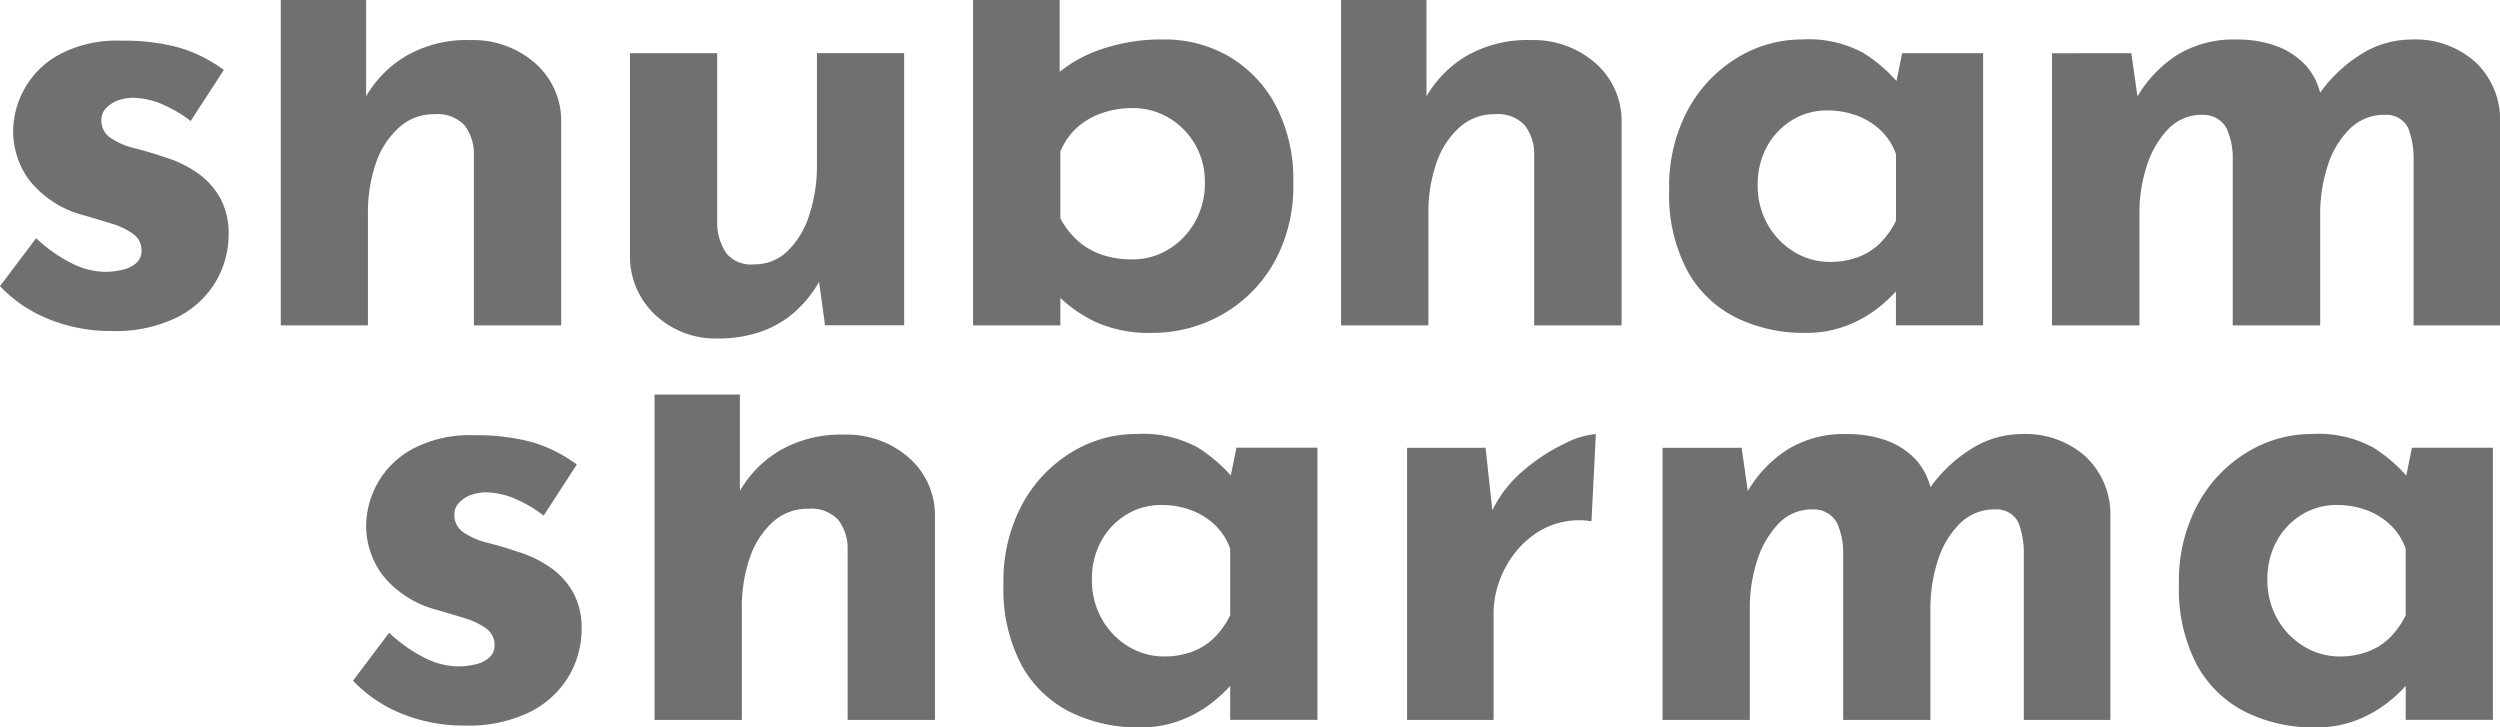 <svg xmlns="http://www.w3.org/2000/svg" width="104.714" height="30.469" viewBox="0 0 104.714 30.469"><g transform="translate(-36.05 -25.33)"><path d="M5.721-1.806A6.866,6.866,0,0,1,3.1-2.3,5.762,5.762,0,0,1,1.05-3.684L2.563-5.693A6.25,6.25,0,0,0,4.116-4.611a3.171,3.171,0,0,0,1.292.326,3.177,3.177,0,0,0,.8-.091,1.269,1.269,0,0,0,.561-.287.666.666,0,0,0,.209-.509.831.831,0,0,0-.352-.7,2.991,2.991,0,0,0-.9-.431q-.548-.17-1.174-.352A4.273,4.273,0,0,1,2.289-8.107,3.457,3.457,0,0,1,1.6-10.182a3.723,3.723,0,0,1,.457-1.735,3.683,3.683,0,0,1,1.461-1.461,5.1,5.1,0,0,1,2.6-.587,8.837,8.837,0,0,1,2.427.287,5.953,5.953,0,0,1,1.879.939L9.035-10.6a5.21,5.21,0,0,0-1.109-.665,3.2,3.2,0,0,0-1.135-.3,1.864,1.864,0,0,0-.8.1,1.305,1.305,0,0,0-.509.339.664.664,0,0,0-.183.444.85.85,0,0,0,.378.783,3.046,3.046,0,0,0,1.031.444q.626.157,1.226.365a4.8,4.8,0,0,1,1.435.7A3.145,3.145,0,0,1,10.3-7.324a3.1,3.1,0,0,1,.326,1.474,3.878,3.878,0,0,1-.535,1.97,3.932,3.932,0,0,1-1.618,1.5A5.847,5.847,0,0,1,5.721-1.806ZM12.81-2.04V-15.67h3.575v4.523l-.026-.444a4.7,4.7,0,0,1,1.7-1.735,5.09,5.09,0,0,1,2.688-.665,3.941,3.941,0,0,1,2.7.952,3.21,3.21,0,0,1,1.109,2.466V-2.04H20.9V-9.216a1.952,1.952,0,0,0-.4-1.213,1.558,1.558,0,0,0-1.266-.457,2.15,2.15,0,0,0-1.461.548A3.513,3.513,0,0,0,16.8-8.851a6.361,6.361,0,0,0-.339,2.166V-2.04Zm18.309.548a3.69,3.69,0,0,1-2.583-.952,3.351,3.351,0,0,1-1.1-2.466v-8.533h3.653v7.176a2.258,2.258,0,0,0,.391,1.213,1.338,1.338,0,0,0,1.148.457,1.976,1.976,0,0,0,1.4-.548,3.6,3.6,0,0,0,.913-1.5A6.623,6.623,0,0,0,35.268-8.8v-4.645h3.653v11.4H35.607L35.32-4.128l.052.235a4.924,4.924,0,0,1-.992,1.253,4.238,4.238,0,0,1-1.422.848A5.334,5.334,0,0,1,31.119-1.492ZM49.3-1.727a5.425,5.425,0,0,1-2.414-.483,5.867,5.867,0,0,1-1.709-1.266l.287-.783V-2.04H41.808V-15.67h3.627v3.009a5.647,5.647,0,0,1,1.8-.965,7.742,7.742,0,0,1,2.557-.391,5.351,5.351,0,0,1,2.714.7,5.2,5.2,0,0,1,1.97,2.048,6.676,6.676,0,0,1,.744,3.275A6.513,6.513,0,0,1,54.4-4.65,5.723,5.723,0,0,1,52.22-2.484,5.9,5.9,0,0,1,49.3-1.727Zm-.809-3.079a2.851,2.851,0,0,0,1.5-.418A3.124,3.124,0,0,0,51.1-6.372a3.254,3.254,0,0,0,.417-1.644A3.113,3.113,0,0,0,51.1-9.634a3.08,3.08,0,0,0-1.109-1.109,2.92,2.92,0,0,0-1.5-.4,3.845,3.845,0,0,0-1.318.222,2.986,2.986,0,0,0-1.044.626,2.754,2.754,0,0,0-.665.979v2.792a3.45,3.45,0,0,0,.744.952,2.941,2.941,0,0,0,1,.574A3.945,3.945,0,0,0,48.488-4.806ZM57.221-2.04V-15.67H60.8v4.523l-.026-.444a4.7,4.7,0,0,1,1.7-1.735,5.09,5.09,0,0,1,2.688-.665,3.941,3.941,0,0,1,2.7.952,3.21,3.21,0,0,1,1.109,2.466V-2.04H65.31V-9.216a1.952,1.952,0,0,0-.4-1.213,1.558,1.558,0,0,0-1.266-.457,2.15,2.15,0,0,0-1.461.548,3.513,3.513,0,0,0-.965,1.487,6.361,6.361,0,0,0-.339,2.166V-2.04Zm19.431.313a6.411,6.411,0,0,1-2.883-.639,4.754,4.754,0,0,1-2.048-1.97,6.8,6.8,0,0,1-.757-3.392,6.772,6.772,0,0,1,.783-3.34,5.724,5.724,0,0,1,2.061-2.179,5.177,5.177,0,0,1,2.714-.77,4.8,4.8,0,0,1,2.57.561,6.415,6.415,0,0,1,1.448,1.239l-.157.444.339-1.67h3.392v11.4H80.462V-4.519l.287.783q-.052,0-.313.3a5.947,5.947,0,0,1-.77.7,5.021,5.021,0,0,1-1.252.7A4.7,4.7,0,0,1,76.652-1.727ZM77.7-4.7a3.325,3.325,0,0,0,1.174-.2,2.624,2.624,0,0,0,.913-.574,3.462,3.462,0,0,0,.678-.952V-9.216a2.558,2.558,0,0,0-.626-.979,2.918,2.918,0,0,0-.992-.626,3.522,3.522,0,0,0-1.279-.222,2.737,2.737,0,0,0-1.448.4,2.945,2.945,0,0,0-1.057,1.109,3.275,3.275,0,0,0-.391,1.618,3.254,3.254,0,0,0,.417,1.644A3.124,3.124,0,0,0,76.2-5.119,2.85,2.85,0,0,0,77.7-4.7Zm12.621-8.741.287,2.009-.052-.157a5.162,5.162,0,0,1,1.7-1.787,4.518,4.518,0,0,1,2.453-.639,4.837,4.837,0,0,1,1.657.261,3.186,3.186,0,0,1,1.213.77,2.689,2.689,0,0,1,.678,1.318l-.13.026a6.031,6.031,0,0,1,1.761-1.722,3.967,3.967,0,0,1,2.153-.652,3.764,3.764,0,0,1,2.7.952,3.329,3.329,0,0,1,1.031,2.466V-2.04h-3.627V-9.086a3.452,3.452,0,0,0-.235-1.239,1.017,1.017,0,0,0-.965-.535,2.041,2.041,0,0,0-1.5.613,3.772,3.772,0,0,0-.913,1.566,6.517,6.517,0,0,0-.3,1.97V-2.04H94.57V-9.086a2.935,2.935,0,0,0-.274-1.239,1.113,1.113,0,0,0-1-.535,1.926,1.926,0,0,0-1.448.613,3.935,3.935,0,0,0-.887,1.553,6.307,6.307,0,0,0-.3,1.931V-2.04H87v-11.4Z" transform="translate(35 41)" fill="#707070"/><path d="M5.721-1.806A6.866,6.866,0,0,1,3.1-2.3,5.762,5.762,0,0,1,1.05-3.684L2.563-5.693A6.25,6.25,0,0,0,4.116-4.611a3.171,3.171,0,0,0,1.292.326,3.177,3.177,0,0,0,.8-.091,1.269,1.269,0,0,0,.561-.287.666.666,0,0,0,.209-.509.831.831,0,0,0-.352-.7,2.991,2.991,0,0,0-.9-.431q-.548-.17-1.174-.352A4.273,4.273,0,0,1,2.289-8.107,3.457,3.457,0,0,1,1.6-10.182a3.723,3.723,0,0,1,.457-1.735,3.683,3.683,0,0,1,1.461-1.461,5.1,5.1,0,0,1,2.6-.587,8.837,8.837,0,0,1,2.427.287,5.953,5.953,0,0,1,1.879.939L9.035-10.6a5.21,5.21,0,0,0-1.109-.665,3.2,3.2,0,0,0-1.135-.3,1.864,1.864,0,0,0-.8.1,1.305,1.305,0,0,0-.509.339.664.664,0,0,0-.183.444.85.85,0,0,0,.378.783,3.046,3.046,0,0,0,1.031.444q.626.157,1.226.365a4.8,4.8,0,0,1,1.435.7A3.145,3.145,0,0,1,10.3-7.324a3.1,3.1,0,0,1,.326,1.474,3.878,3.878,0,0,1-.535,1.97,3.932,3.932,0,0,1-1.618,1.5A5.847,5.847,0,0,1,5.721-1.806Zm7.959-.235V-15.67h3.575v4.523l-.026-.444a4.7,4.7,0,0,1,1.7-1.735,5.09,5.09,0,0,1,2.688-.665,3.941,3.941,0,0,1,2.7.952,3.21,3.21,0,0,1,1.109,2.466V-2.04H21.768V-9.216a1.952,1.952,0,0,0-.4-1.213,1.558,1.558,0,0,0-1.266-.457,2.15,2.15,0,0,0-1.461.548,3.513,3.513,0,0,0-.965,1.487,6.361,6.361,0,0,0-.339,2.166V-2.04Zm20.3.313A6.411,6.411,0,0,1,31.1-2.367a4.754,4.754,0,0,1-2.048-1.97,6.8,6.8,0,0,1-.757-3.392,6.772,6.772,0,0,1,.783-3.34,5.724,5.724,0,0,1,2.061-2.179,5.177,5.177,0,0,1,2.714-.77,4.8,4.8,0,0,1,2.57.561,6.415,6.415,0,0,1,1.448,1.239l-.157.444.339-1.67h3.392v11.4H37.79V-4.519l.287.783q-.052,0-.313.3a5.948,5.948,0,0,1-.77.7,5.021,5.021,0,0,1-1.253.7A4.7,4.7,0,0,1,33.98-1.727ZM35.024-4.7A3.325,3.325,0,0,0,36.2-4.9a2.624,2.624,0,0,0,.913-.574,3.462,3.462,0,0,0,.678-.952V-9.216a2.558,2.558,0,0,0-.626-.979,2.918,2.918,0,0,0-.992-.626,3.522,3.522,0,0,0-1.279-.222,2.737,2.737,0,0,0-1.448.4,2.945,2.945,0,0,0-1.057,1.109A3.275,3.275,0,0,0,32-7.911a3.254,3.254,0,0,0,.417,1.644,3.124,3.124,0,0,0,1.109,1.148A2.851,2.851,0,0,0,35.024-4.7Zm13.464-8.741.339,3.131-.078-.47a5.192,5.192,0,0,1,1.357-1.735,7.8,7.8,0,0,1,1.709-1.109,3.453,3.453,0,0,1,1.292-.391l-.183,3.653a3.258,3.258,0,0,0-2.192.417,3.925,3.925,0,0,0-1.409,1.513,4.09,4.09,0,0,0-.5,1.931V-2.04H45.2v-11.4Zm10.725,0,.287,2.009-.052-.157a5.162,5.162,0,0,1,1.7-1.787,4.518,4.518,0,0,1,2.453-.639,4.837,4.837,0,0,1,1.657.261,3.186,3.186,0,0,1,1.213.77,2.689,2.689,0,0,1,.678,1.318l-.13.026a6.031,6.031,0,0,1,1.761-1.722,3.967,3.967,0,0,1,2.153-.652,3.764,3.764,0,0,1,2.7.952A3.329,3.329,0,0,1,74.66-10.6V-2.04H71.033V-9.086a3.452,3.452,0,0,0-.235-1.239,1.017,1.017,0,0,0-.965-.535,2.041,2.041,0,0,0-1.5.613,3.771,3.771,0,0,0-.913,1.566,6.517,6.517,0,0,0-.3,1.97V-2.04H63.466V-9.086a2.935,2.935,0,0,0-.274-1.239,1.113,1.113,0,0,0-1-.535,1.926,1.926,0,0,0-1.448.613,3.935,3.935,0,0,0-.887,1.553,6.307,6.307,0,0,0-.3,1.931V-2.04H55.9v-11.4ZM83.219-1.727a6.411,6.411,0,0,1-2.883-.639,4.754,4.754,0,0,1-2.048-1.97,6.8,6.8,0,0,1-.757-3.392,6.772,6.772,0,0,1,.783-3.34,5.724,5.724,0,0,1,2.061-2.179,5.177,5.177,0,0,1,2.714-.77,4.8,4.8,0,0,1,2.57.561,6.415,6.415,0,0,1,1.448,1.239l-.157.444.339-1.67h3.392v11.4H87.029V-4.519l.287.783q-.052,0-.313.3a5.947,5.947,0,0,1-.77.7,5.022,5.022,0,0,1-1.253.7A4.7,4.7,0,0,1,83.219-1.727ZM84.263-4.7a3.325,3.325,0,0,0,1.174-.2,2.624,2.624,0,0,0,.913-.574,3.462,3.462,0,0,0,.678-.952V-9.216a2.558,2.558,0,0,0-.626-.979,2.918,2.918,0,0,0-.992-.626,3.522,3.522,0,0,0-1.279-.222,2.737,2.737,0,0,0-1.448.4,2.945,2.945,0,0,0-1.057,1.109,3.275,3.275,0,0,0-.391,1.618,3.254,3.254,0,0,0,.417,1.644,3.124,3.124,0,0,0,1.109,1.148A2.85,2.85,0,0,0,84.263-4.7Z" transform="translate(49.786 57.526)" fill="#707070"/></g></svg>